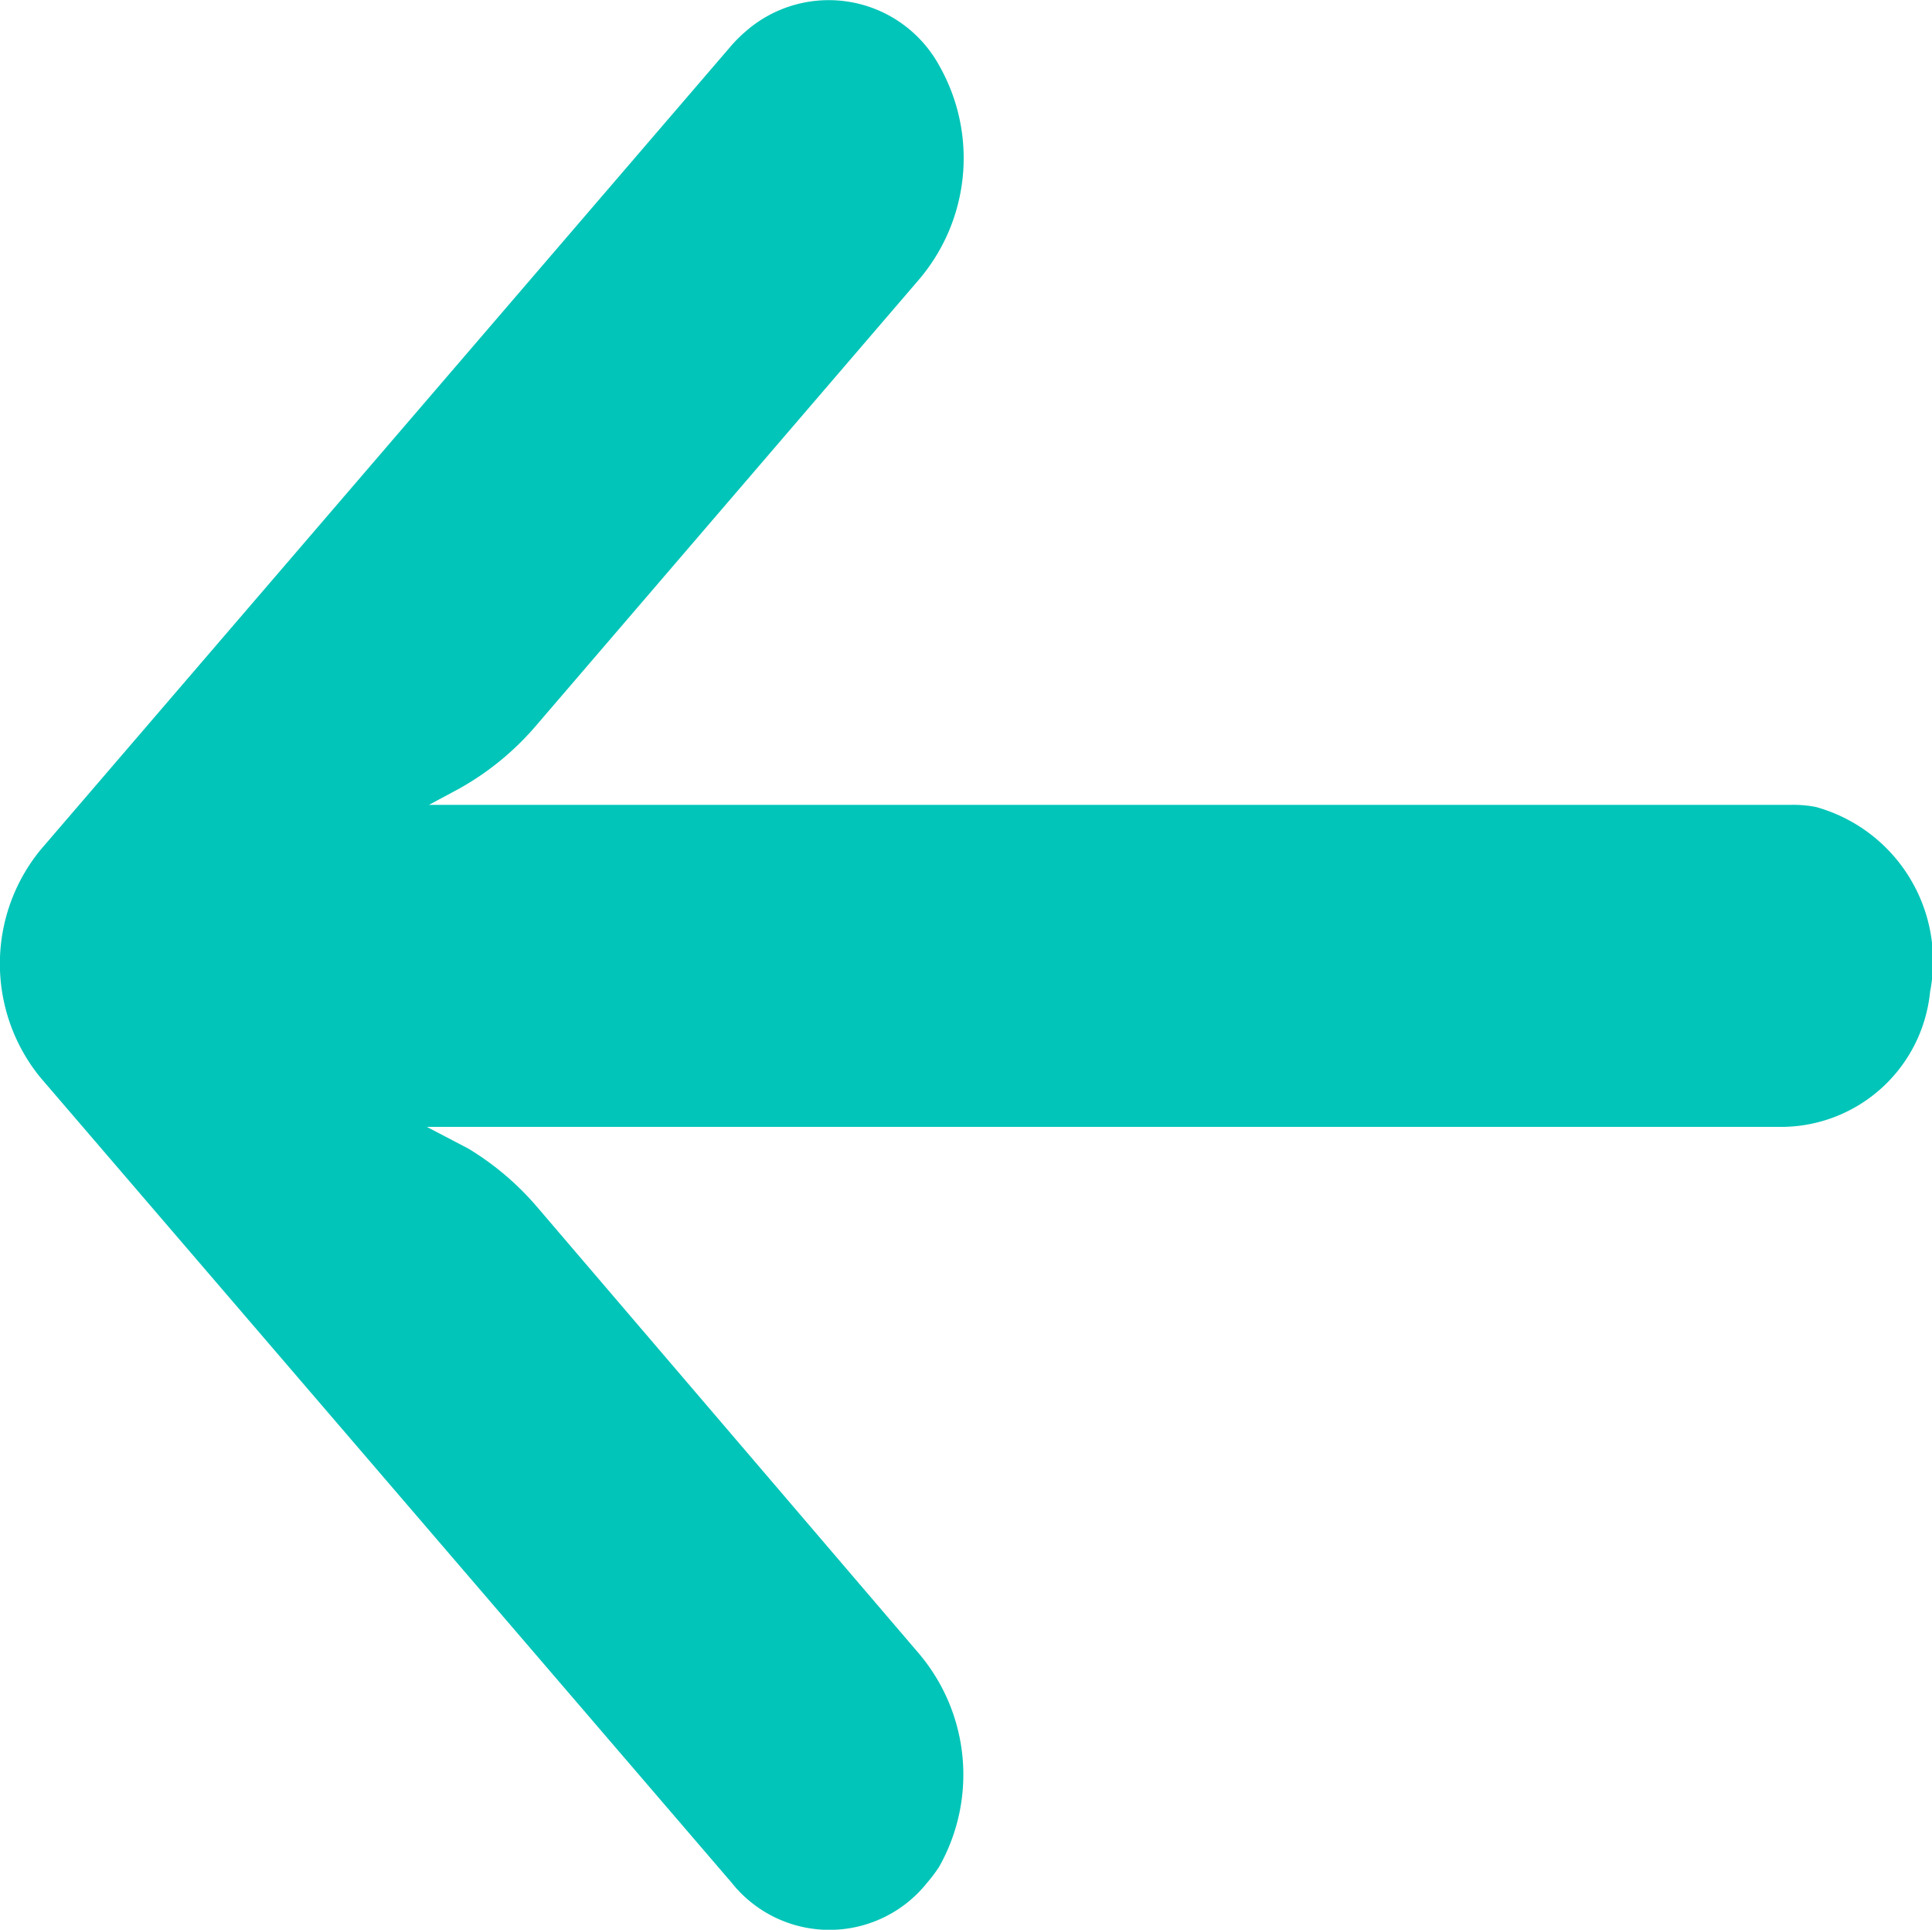 <svg id="_507257" data-name="507257" xmlns="http://www.w3.org/2000/svg" width="19.334" height="19.308" viewBox="0 0 19.334 19.308">
  <g id="Group_1" data-name="Group 1">
    <path id="Path_1" data-name="Path 1" d="M18.171,39.916a1.191,1.191,0,0,0-.239-.021H4.293l.3-.161a2.813,2.813,0,0,0,.782-.644L9.2,34.635A1.874,1.874,0,0,0,9.4,32.5a1.261,1.261,0,0,0-1.933-.348,1.462,1.462,0,0,0-.142.139L.405,40.346a1.8,1.8,0,0,0,0,2.278h0L7.322,50.68a1.25,1.25,0,0,0,1.956,0,1.567,1.567,0,0,0,.119-.158,1.874,1.874,0,0,0-.2-2.134L5.378,43.922a2.831,2.831,0,0,0-.692-.588l-.415-.217H17.856a1.5,1.5,0,0,0,1.459-1.353A1.6,1.6,0,0,0,18.171,39.916Z" transform="translate(0 -31.842)" fill="#00c5b8"/>
  </g>
</svg>
